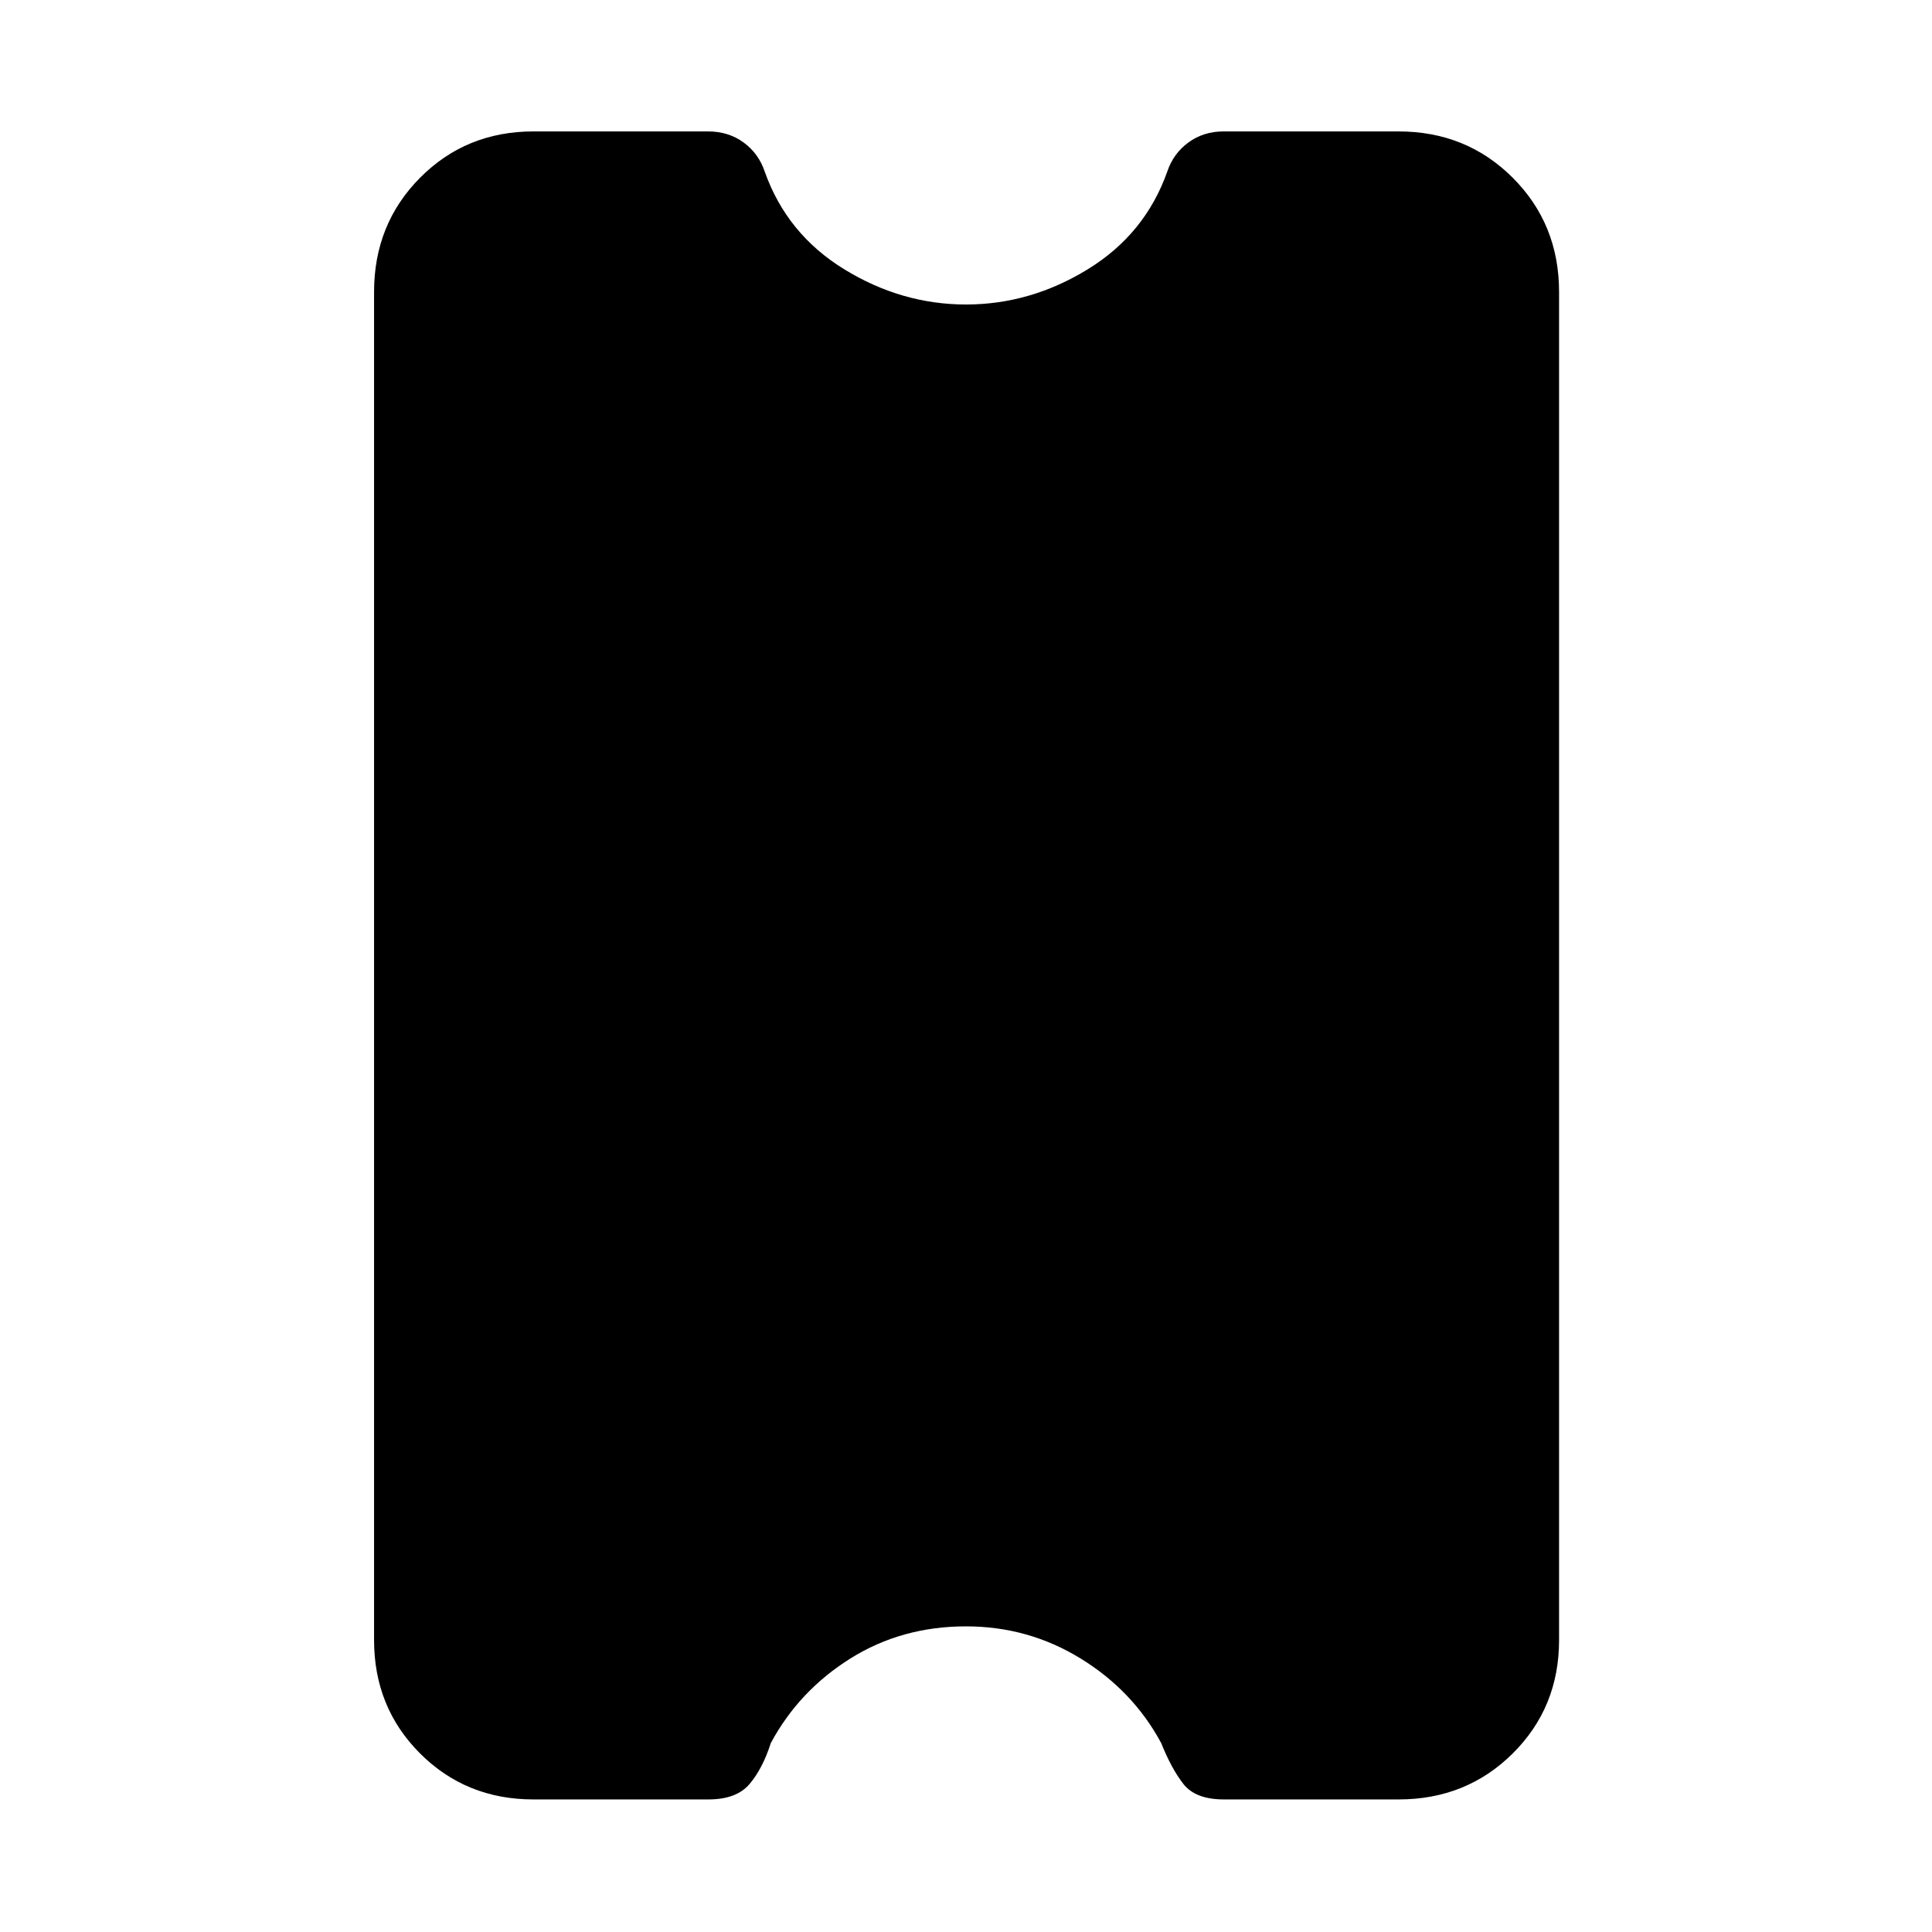 <svg xmlns="http://www.w3.org/2000/svg" width="48" height="48" viewBox="0 -960 960 960"><path d="M480-151.869q-32 0-57.5 16t-39.5 42q-4 12.565-10.5 20.283Q366-65.87 352-65.87h-86.913q-33.507 0-56.362-22.856-22.856-22.855-22.856-56.362v-669.826q0-33.74 22.856-56.762 22.855-23.021 56.362-23.021h86.735q10.178 0 17.678 5.5t10.5 14.5q11 31 39.5 48.5t60.5 17.5q32 0 60.5-17.5t39.5-48.5q3-9 10.5-14.5t17.5-5.5h86.913q33.74 0 56.762 23.021 23.021 23.022 23.021 56.762v669.826q0 33.507-23.021 56.362-23.022 22.856-56.762 22.856h-86.735Q594-65.869 588-73.586q-6-7.718-11-20.283-14-26-40-42t-57-16Z"/></svg>